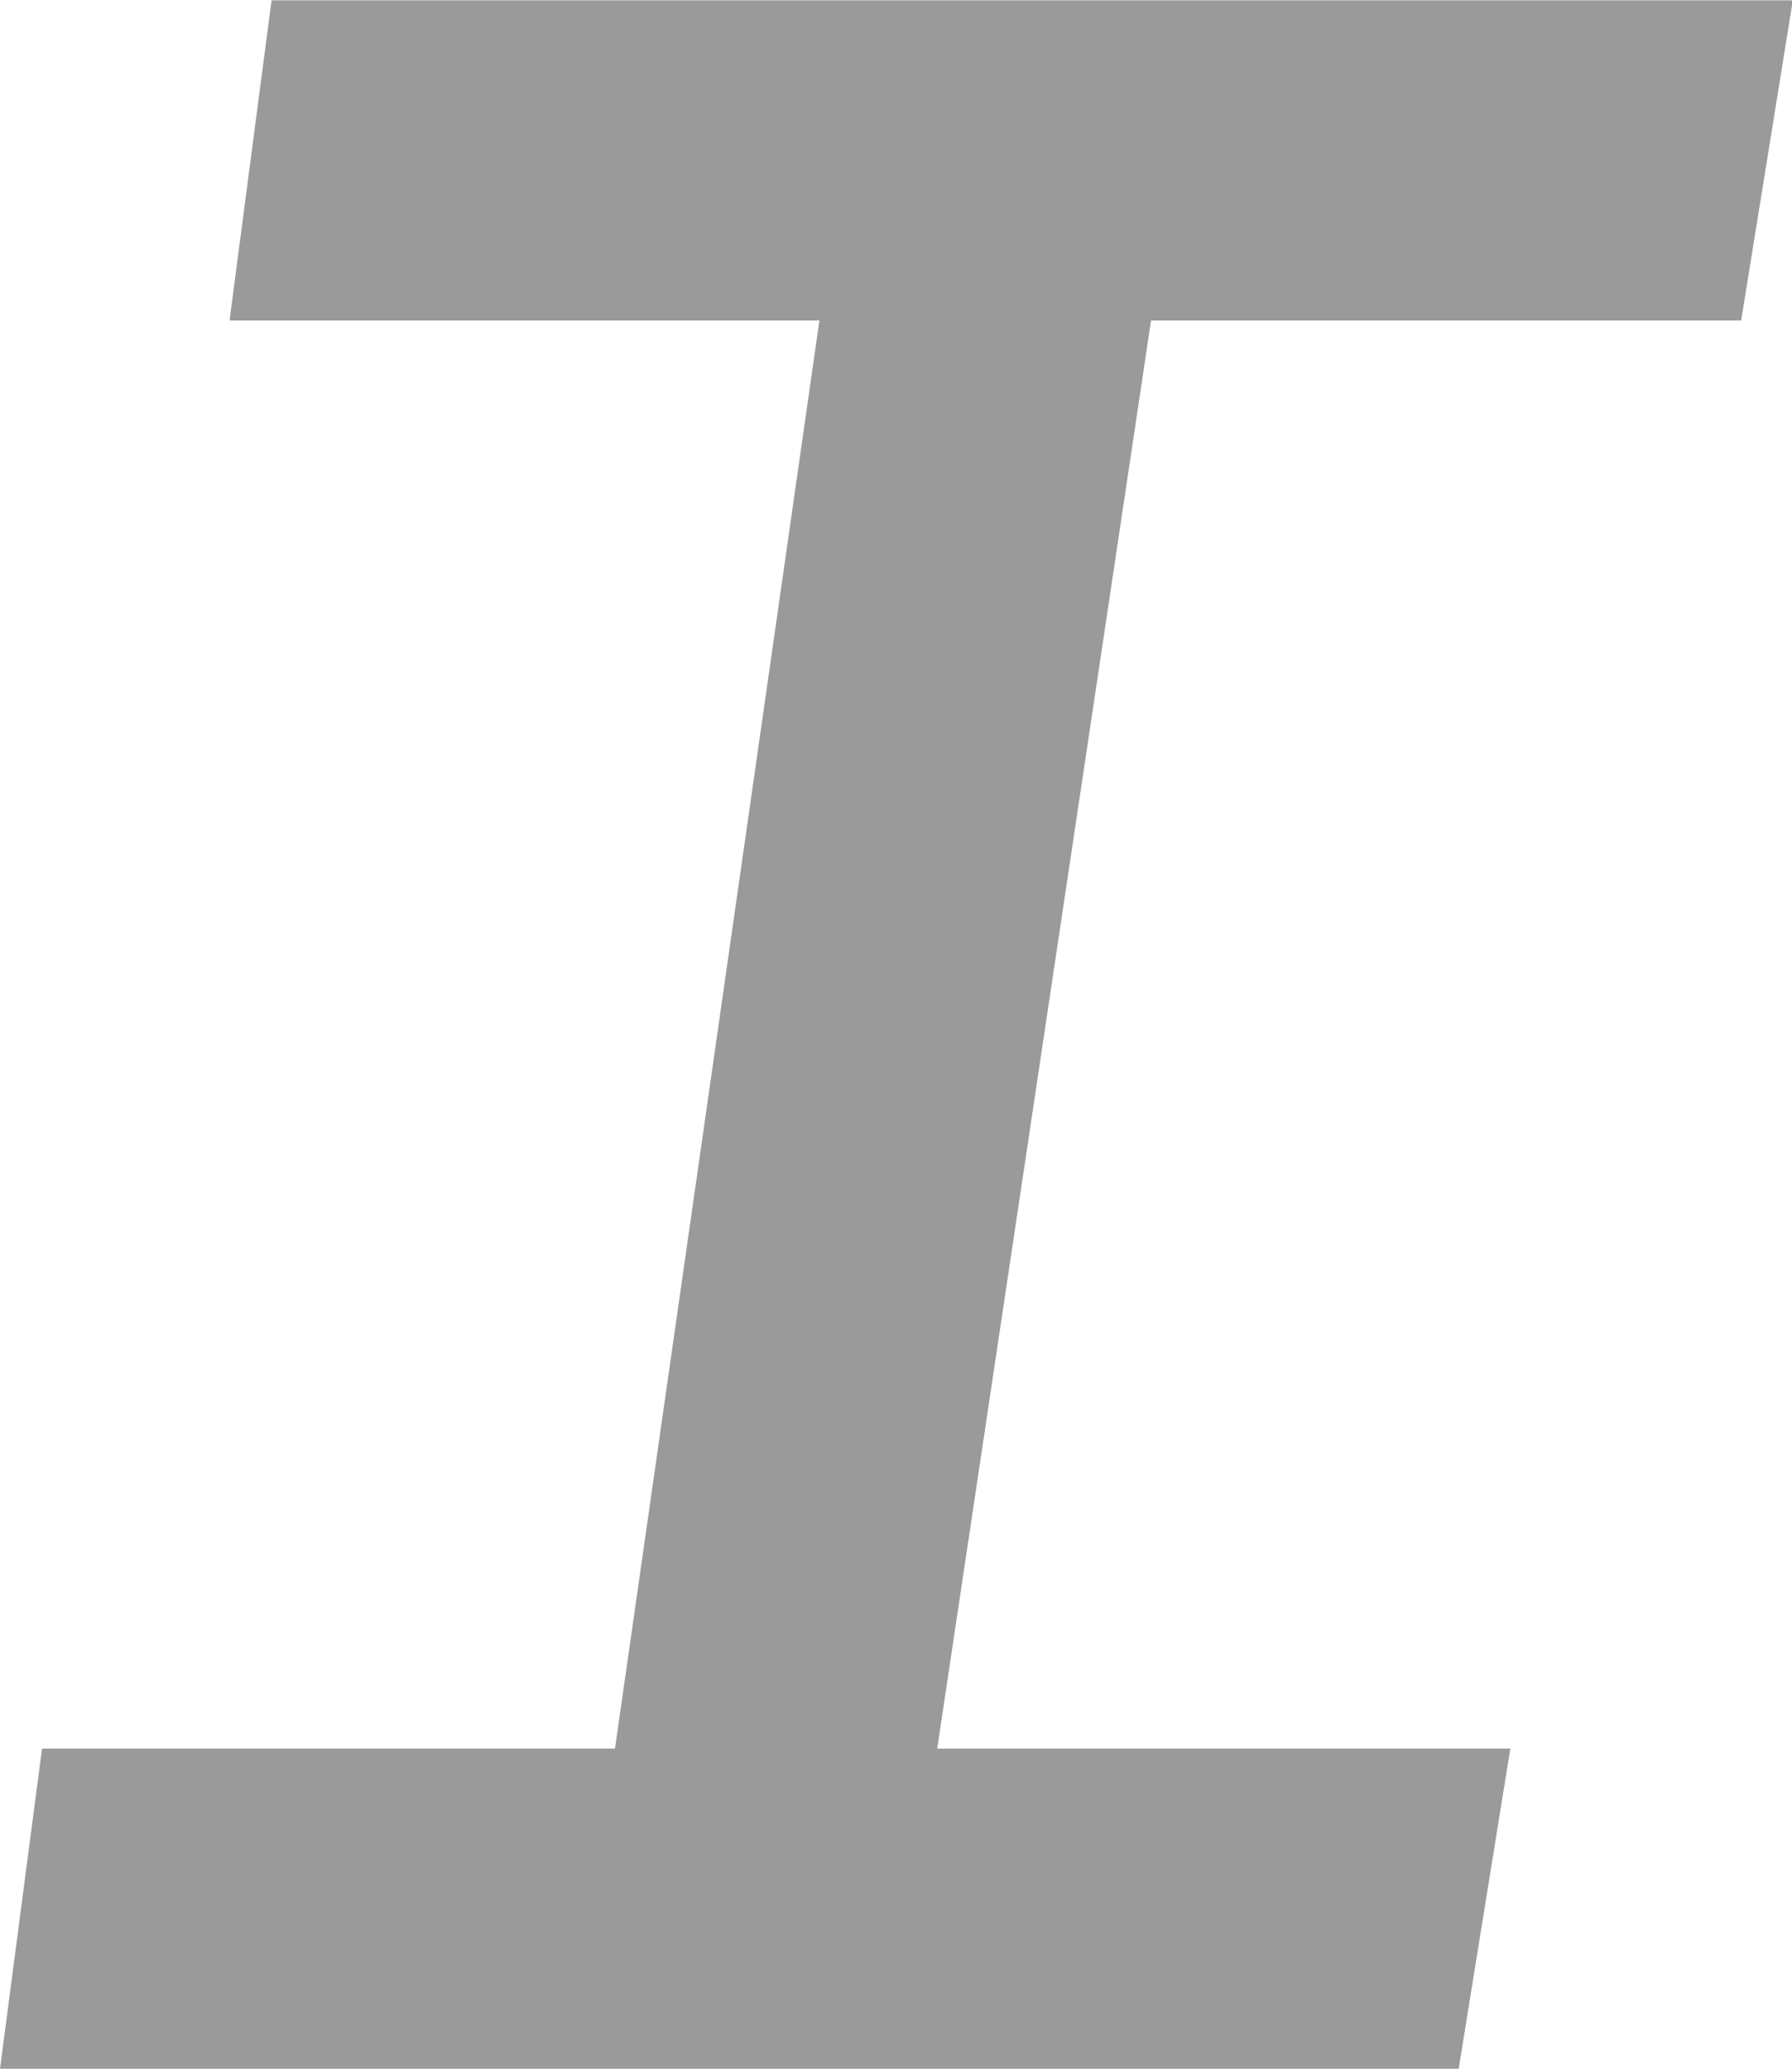 <svg xmlns="http://www.w3.org/2000/svg" width="11" height="12.7" viewBox="0 0 11 12.7"><path fill="#9B9A9A" d="M1.667.002h9.338l-.317 1.965H1.409zM.258 10.732h9.013l-.317 1.965H0z"/><path fill="#9B9A9A" d="M7.094 1.778l-1.387 9.261H3.731l1.326-9.261z"/></svg>